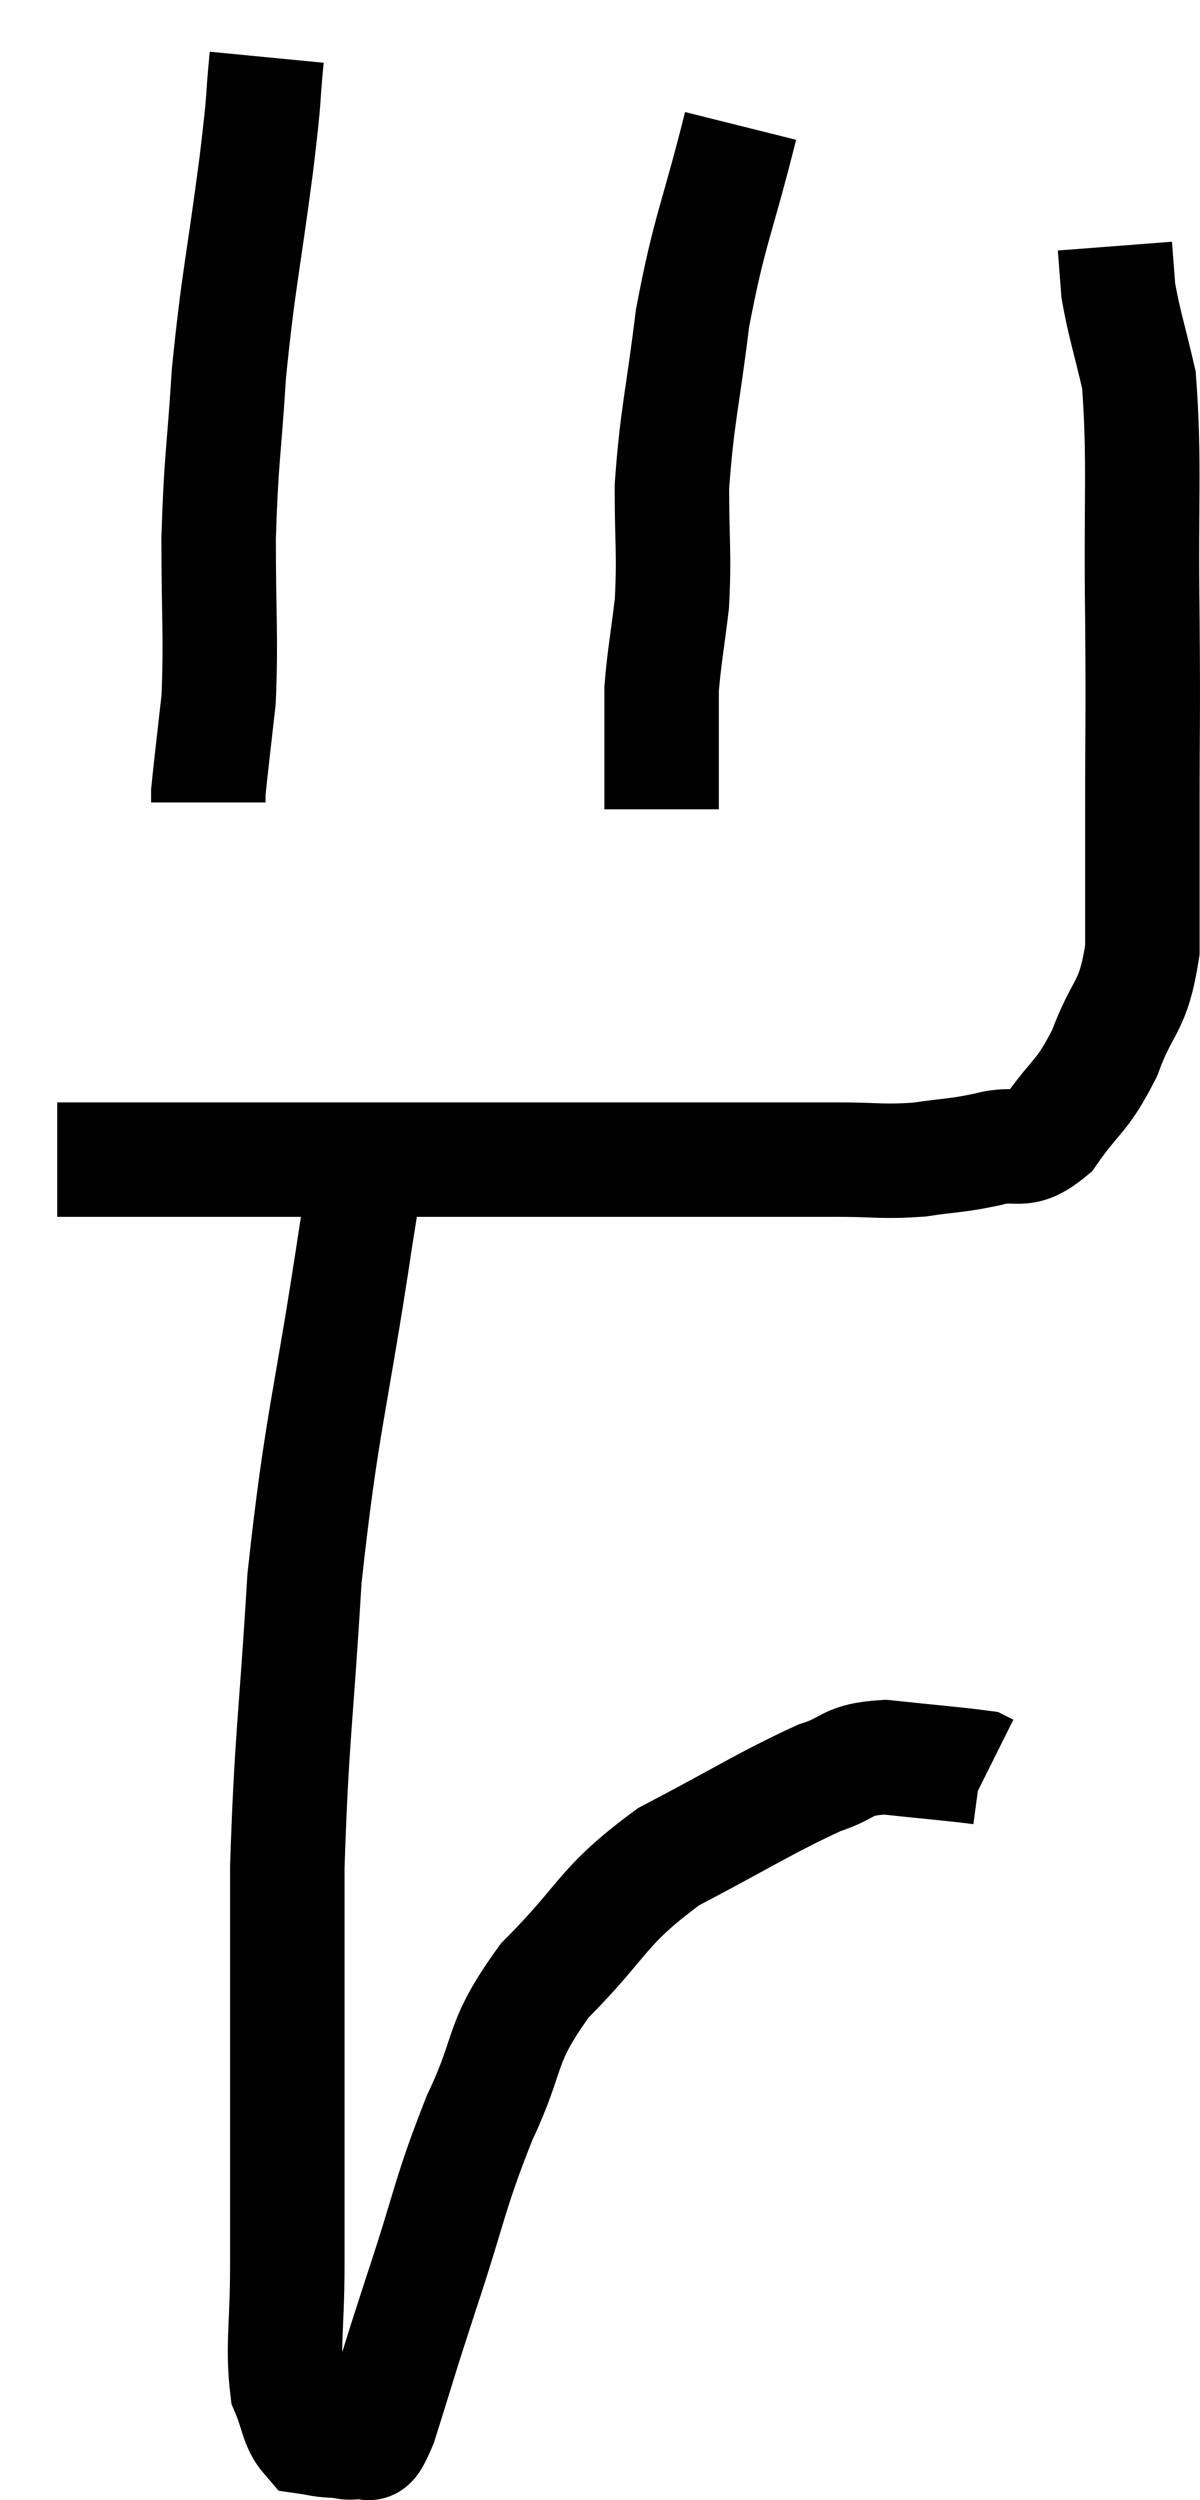<svg xmlns="http://www.w3.org/2000/svg" viewBox="13.88 2 20.967 43.682" width="20.967" height="43.682"><path d="M 14.88 22.26 C 15.33 22.26, 14.775 22.26, 15.78 22.26 C 17.34 22.26, 17.205 22.26, 18.9 22.26 C 20.73 22.26, 21.105 22.26, 22.56 22.26 C 23.64 22.26, 23.655 22.26, 24.72 22.26 C 25.77 22.26, 25.875 22.26, 26.82 22.26 C 27.66 22.26, 27.72 22.26, 28.5 22.26 C 29.22 22.26, 29.28 22.305, 29.94 22.26 C 30.54 22.17, 30.57 22.2, 31.14 22.08 C 31.68 21.93, 31.71 22.2, 32.22 21.78 C 32.7 21.09, 32.775 21.195, 33.18 20.4 C 33.51 19.5, 33.675 19.65, 33.84 18.6 C 33.84 17.4, 33.84 17.655, 33.84 16.2 C 33.84 14.49, 33.855 14.67, 33.84 12.78 C 33.81 10.71, 33.885 10.065, 33.78 8.64 C 33.6 7.86, 33.525 7.665, 33.42 7.08 C 33.39 6.69, 33.375 6.495, 33.36 6.3 L 33.36 6.3" fill="none" stroke="black" stroke-width="2"></path><path d="M 26.82 4.2 C 26.4 5.88, 26.28 5.985, 25.98 7.56 C 25.8 9.03, 25.71 9.255, 25.62 10.5 C 25.62 11.52, 25.665 11.655, 25.62 12.54 C 25.53 13.29, 25.485 13.485, 25.44 14.04 C 25.44 14.4, 25.44 14.535, 25.44 14.76 C 25.44 14.85, 25.44 14.775, 25.44 14.94 C 25.44 15.18, 25.44 15.12, 25.44 15.42 C 25.44 15.78, 25.44 15.96, 25.44 16.14 L 25.44 16.14" fill="none" stroke="black" stroke-width="2"></path><path d="M 18.54 3 C 18.45 3.93, 18.525 3.48, 18.36 4.86 C 18.12 6.69, 18.045 6.885, 17.88 8.52 C 17.79 9.96, 17.745 9.975, 17.7 11.4 C 17.7 12.81, 17.745 13.11, 17.7 14.22 C 17.61 15.03, 17.565 15.39, 17.52 15.84 L 17.52 16.02" fill="none" stroke="black" stroke-width="2"></path><path d="M 20.4 21.96 C 20.25 22.77, 20.4 21.675, 20.1 23.58 C 19.65 26.58, 19.5 26.82, 19.2 29.58 C 19.05 32.1, 18.975 32.325, 18.9 34.62 C 18.9 36.69, 18.9 37.02, 18.9 38.76 C 18.9 40.17, 18.9 40.335, 18.9 41.58 C 18.9 42.66, 18.81 42.99, 18.9 43.74 C 19.08 44.16, 19.065 44.355, 19.26 44.58 C 19.47 44.61, 19.455 44.625, 19.68 44.64 C 19.92 44.64, 19.95 44.715, 20.16 44.64 C 20.34 44.49, 20.25 44.985, 20.52 44.34 C 20.88 43.2, 20.805 43.395, 21.24 42.06 C 21.75 40.53, 21.72 40.365, 22.26 39 C 22.83 37.8, 22.575 37.74, 23.4 36.6 C 24.48 35.52, 24.36 35.325, 25.56 34.44 C 26.88 33.75, 27.255 33.495, 28.2 33.06 C 28.77 32.88, 28.635 32.745, 29.34 32.7 C 30.18 32.79, 30.57 32.82, 31.02 32.88 C 31.08 32.91, 31.11 32.925, 31.14 32.94 L 31.14 32.94" fill="none" stroke="black" stroke-width="2"></path></svg>